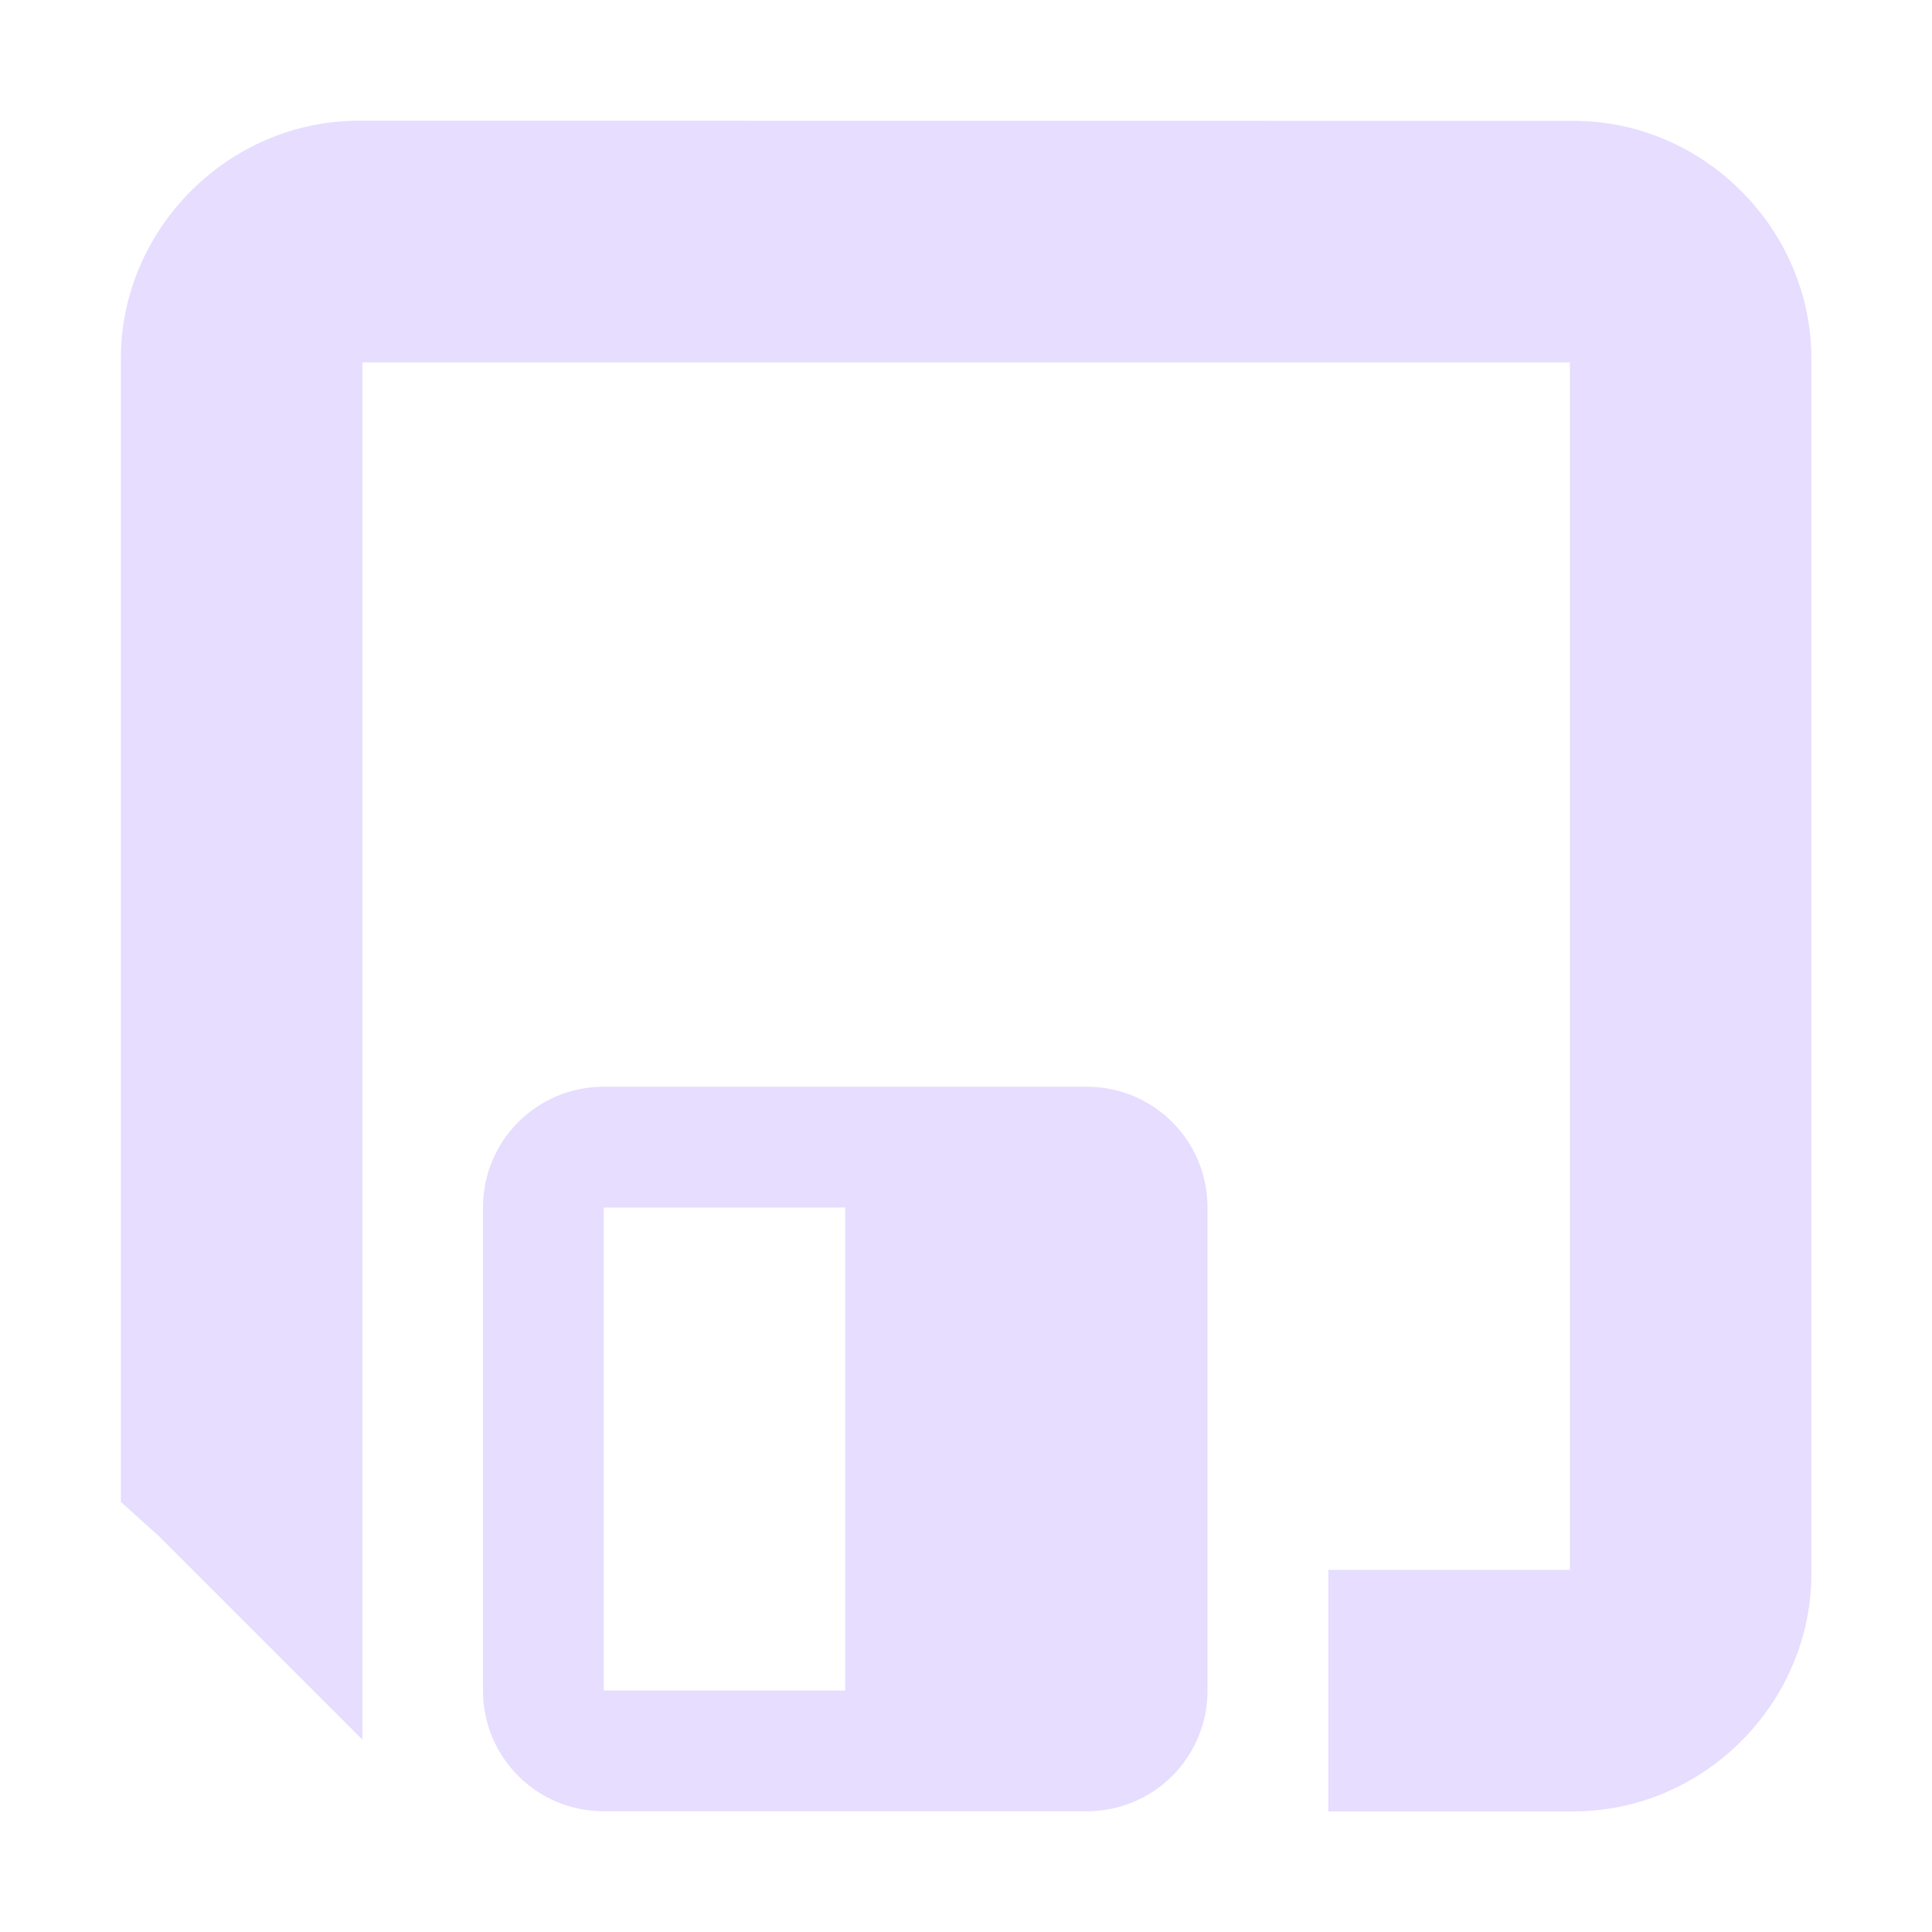 <svg height="16" width="16" xmlns="http://www.w3.org/2000/svg">
  <g fill="#e6ddff" transform="translate(-101 -487)">
    <path d="m103.97 488c-1.075 0-1.969.893-1.969 1.969v9.031.438l.312.281 1.688 1.688v-11.406h10v10h-2v2h2.031c1.075 0 1.969-.893 1.969-1.969v-10.062c0-1.075-.893-1.969-1.969-1.969z"/>
    <path d="m106 496c-.554 0-1 .446-1 1v4c0 .554.446 1 1 1h4c.554 0 1-.446 1-1v-4c0-.554-.446-1-1-1zm0 1h2v4h-2z"/>
  </g>
</svg>
